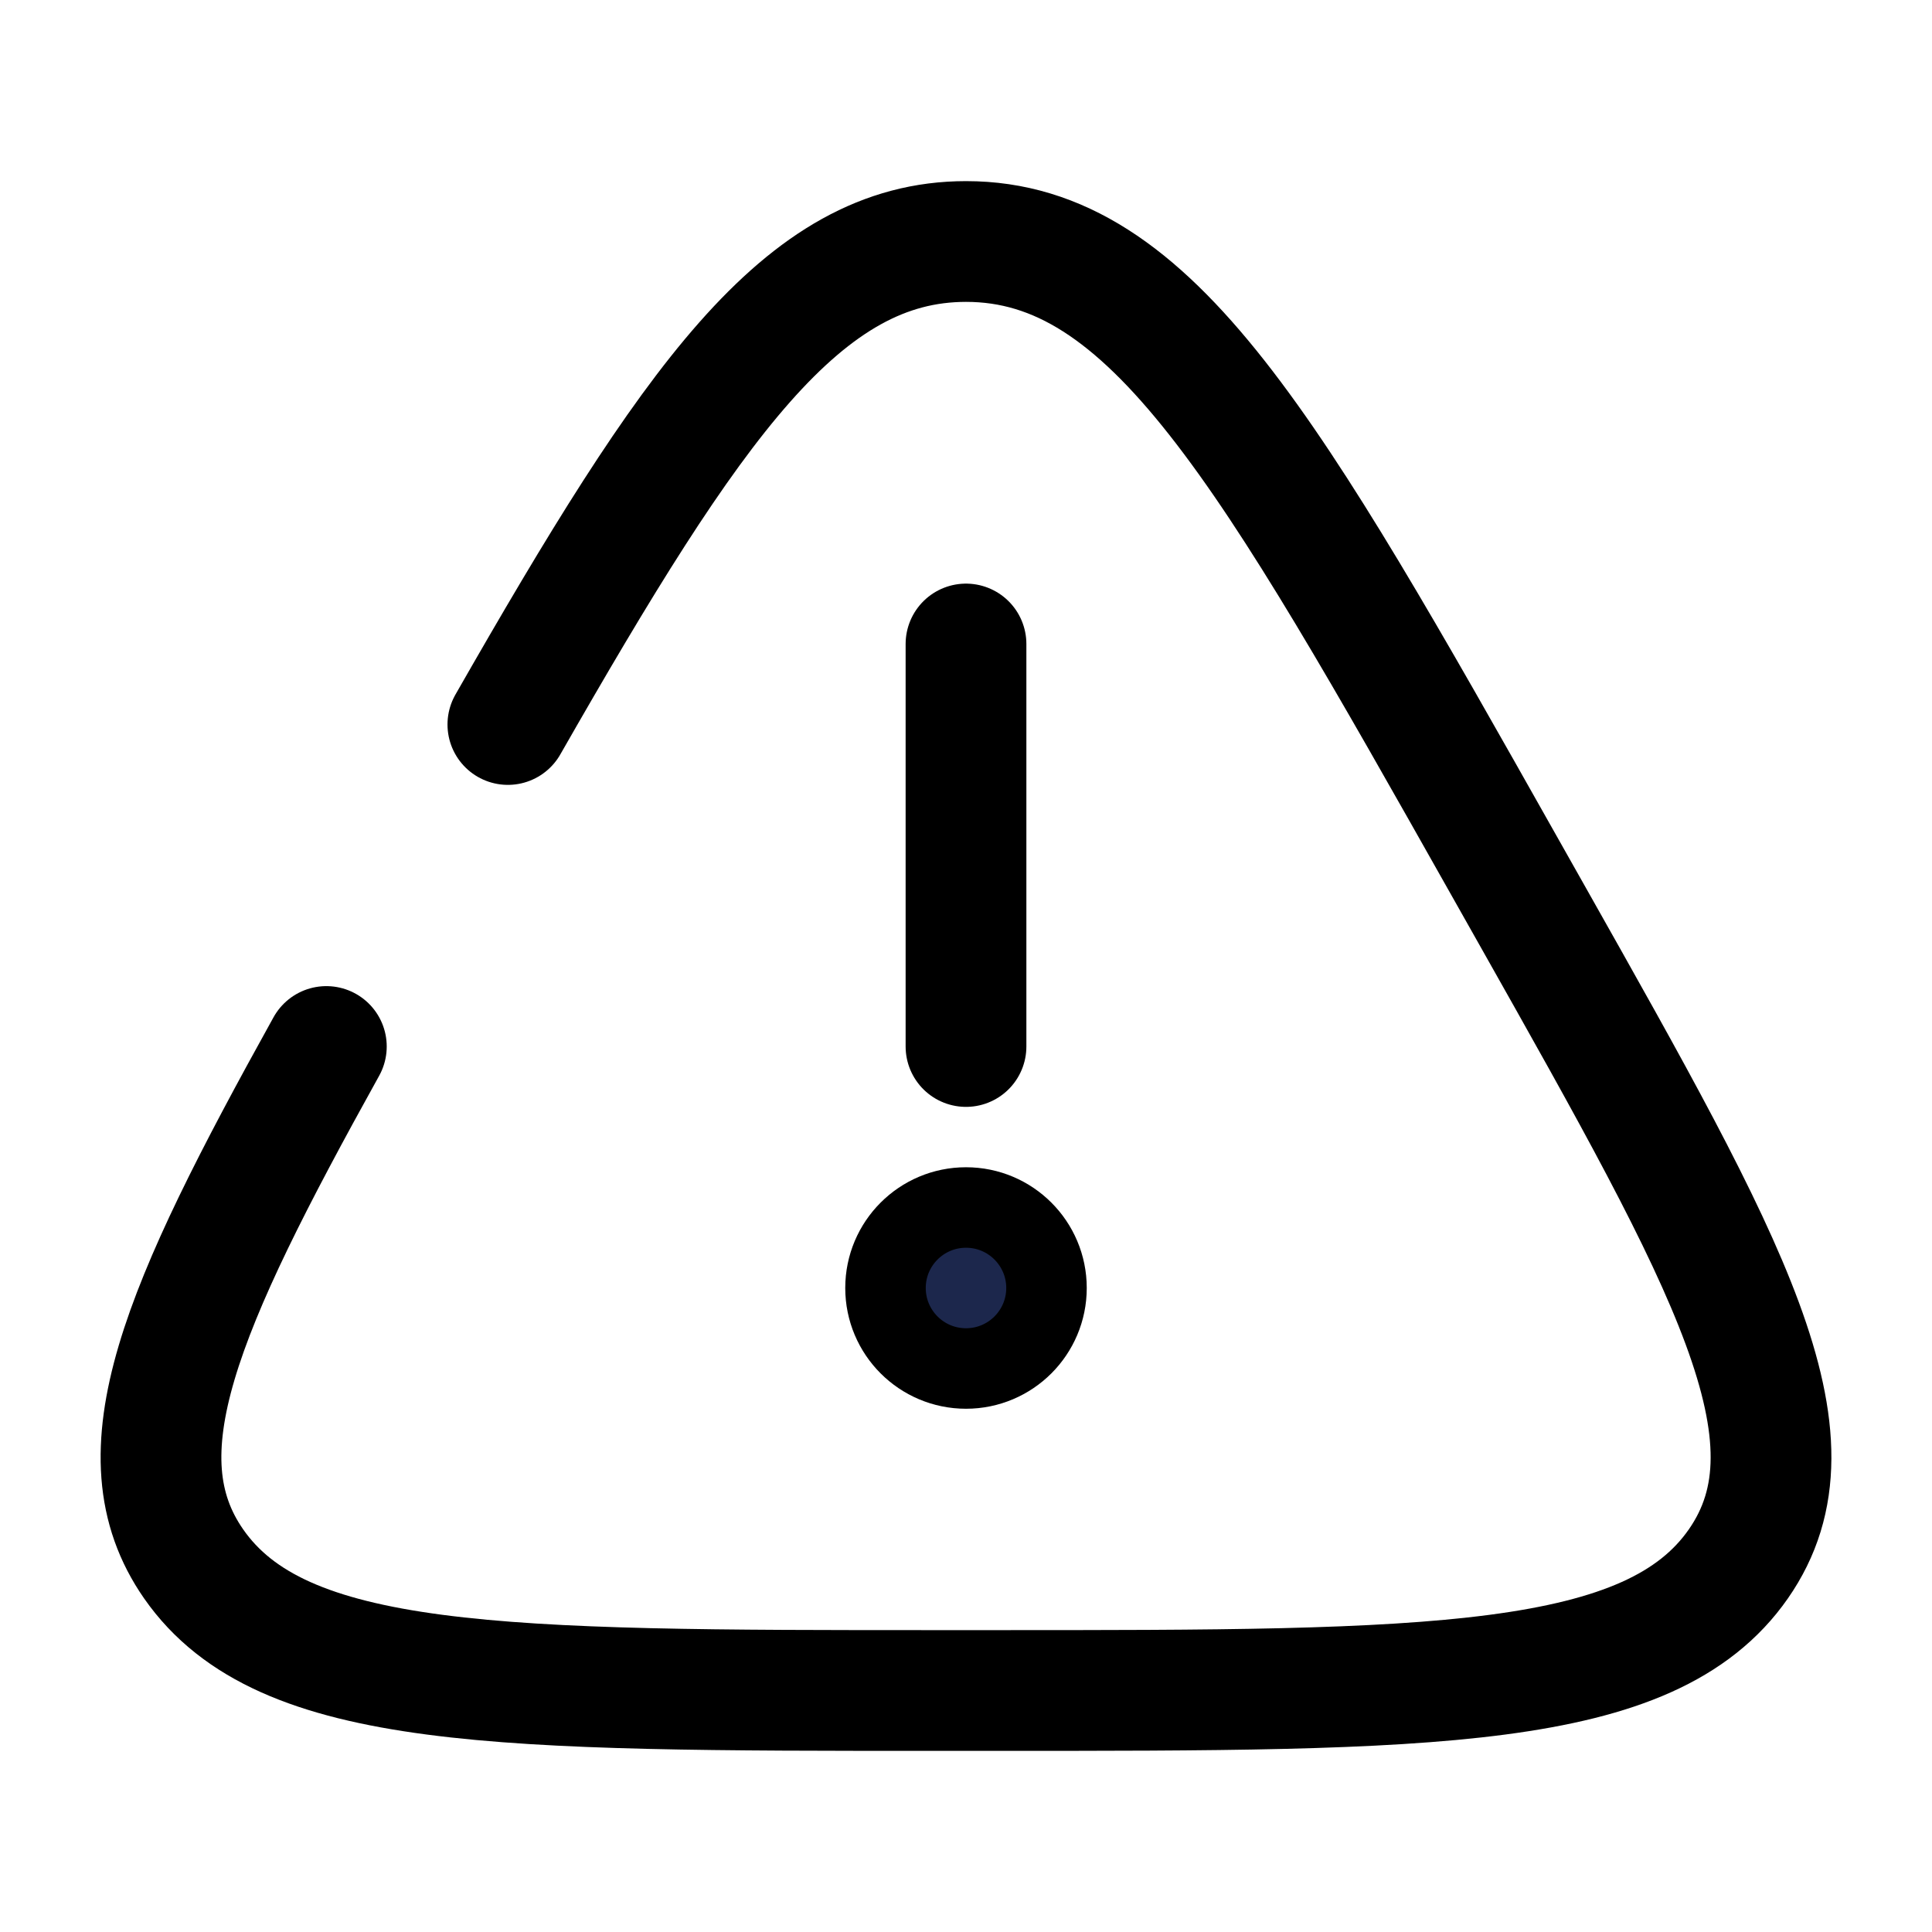 <svg viewBox="0 0 24 24" fill="none" stroke="currentColor" xmlns="http://www.w3.org/2000/svg">
<path d="M6.309 9C8.595 5 9.968 3 12 3C14.311 3 15.77 5.587 18.688 10.761L19.052 11.406C21.477 15.706 22.69 17.856 21.594 19.428C20.498 21 17.786 21 12.364 21H11.636C6.214 21 3.502 21 2.406 19.428C1.455 18.064 2.243 16.264 4.054 13" stroke-width="1.5" stroke-linecap="round"/>
<path d="M12 8V13" stroke-width="1.5" stroke-linecap="round"/>
<circle cx="12" cy="16" r="1" fill="#1C274C"/>
</svg>
